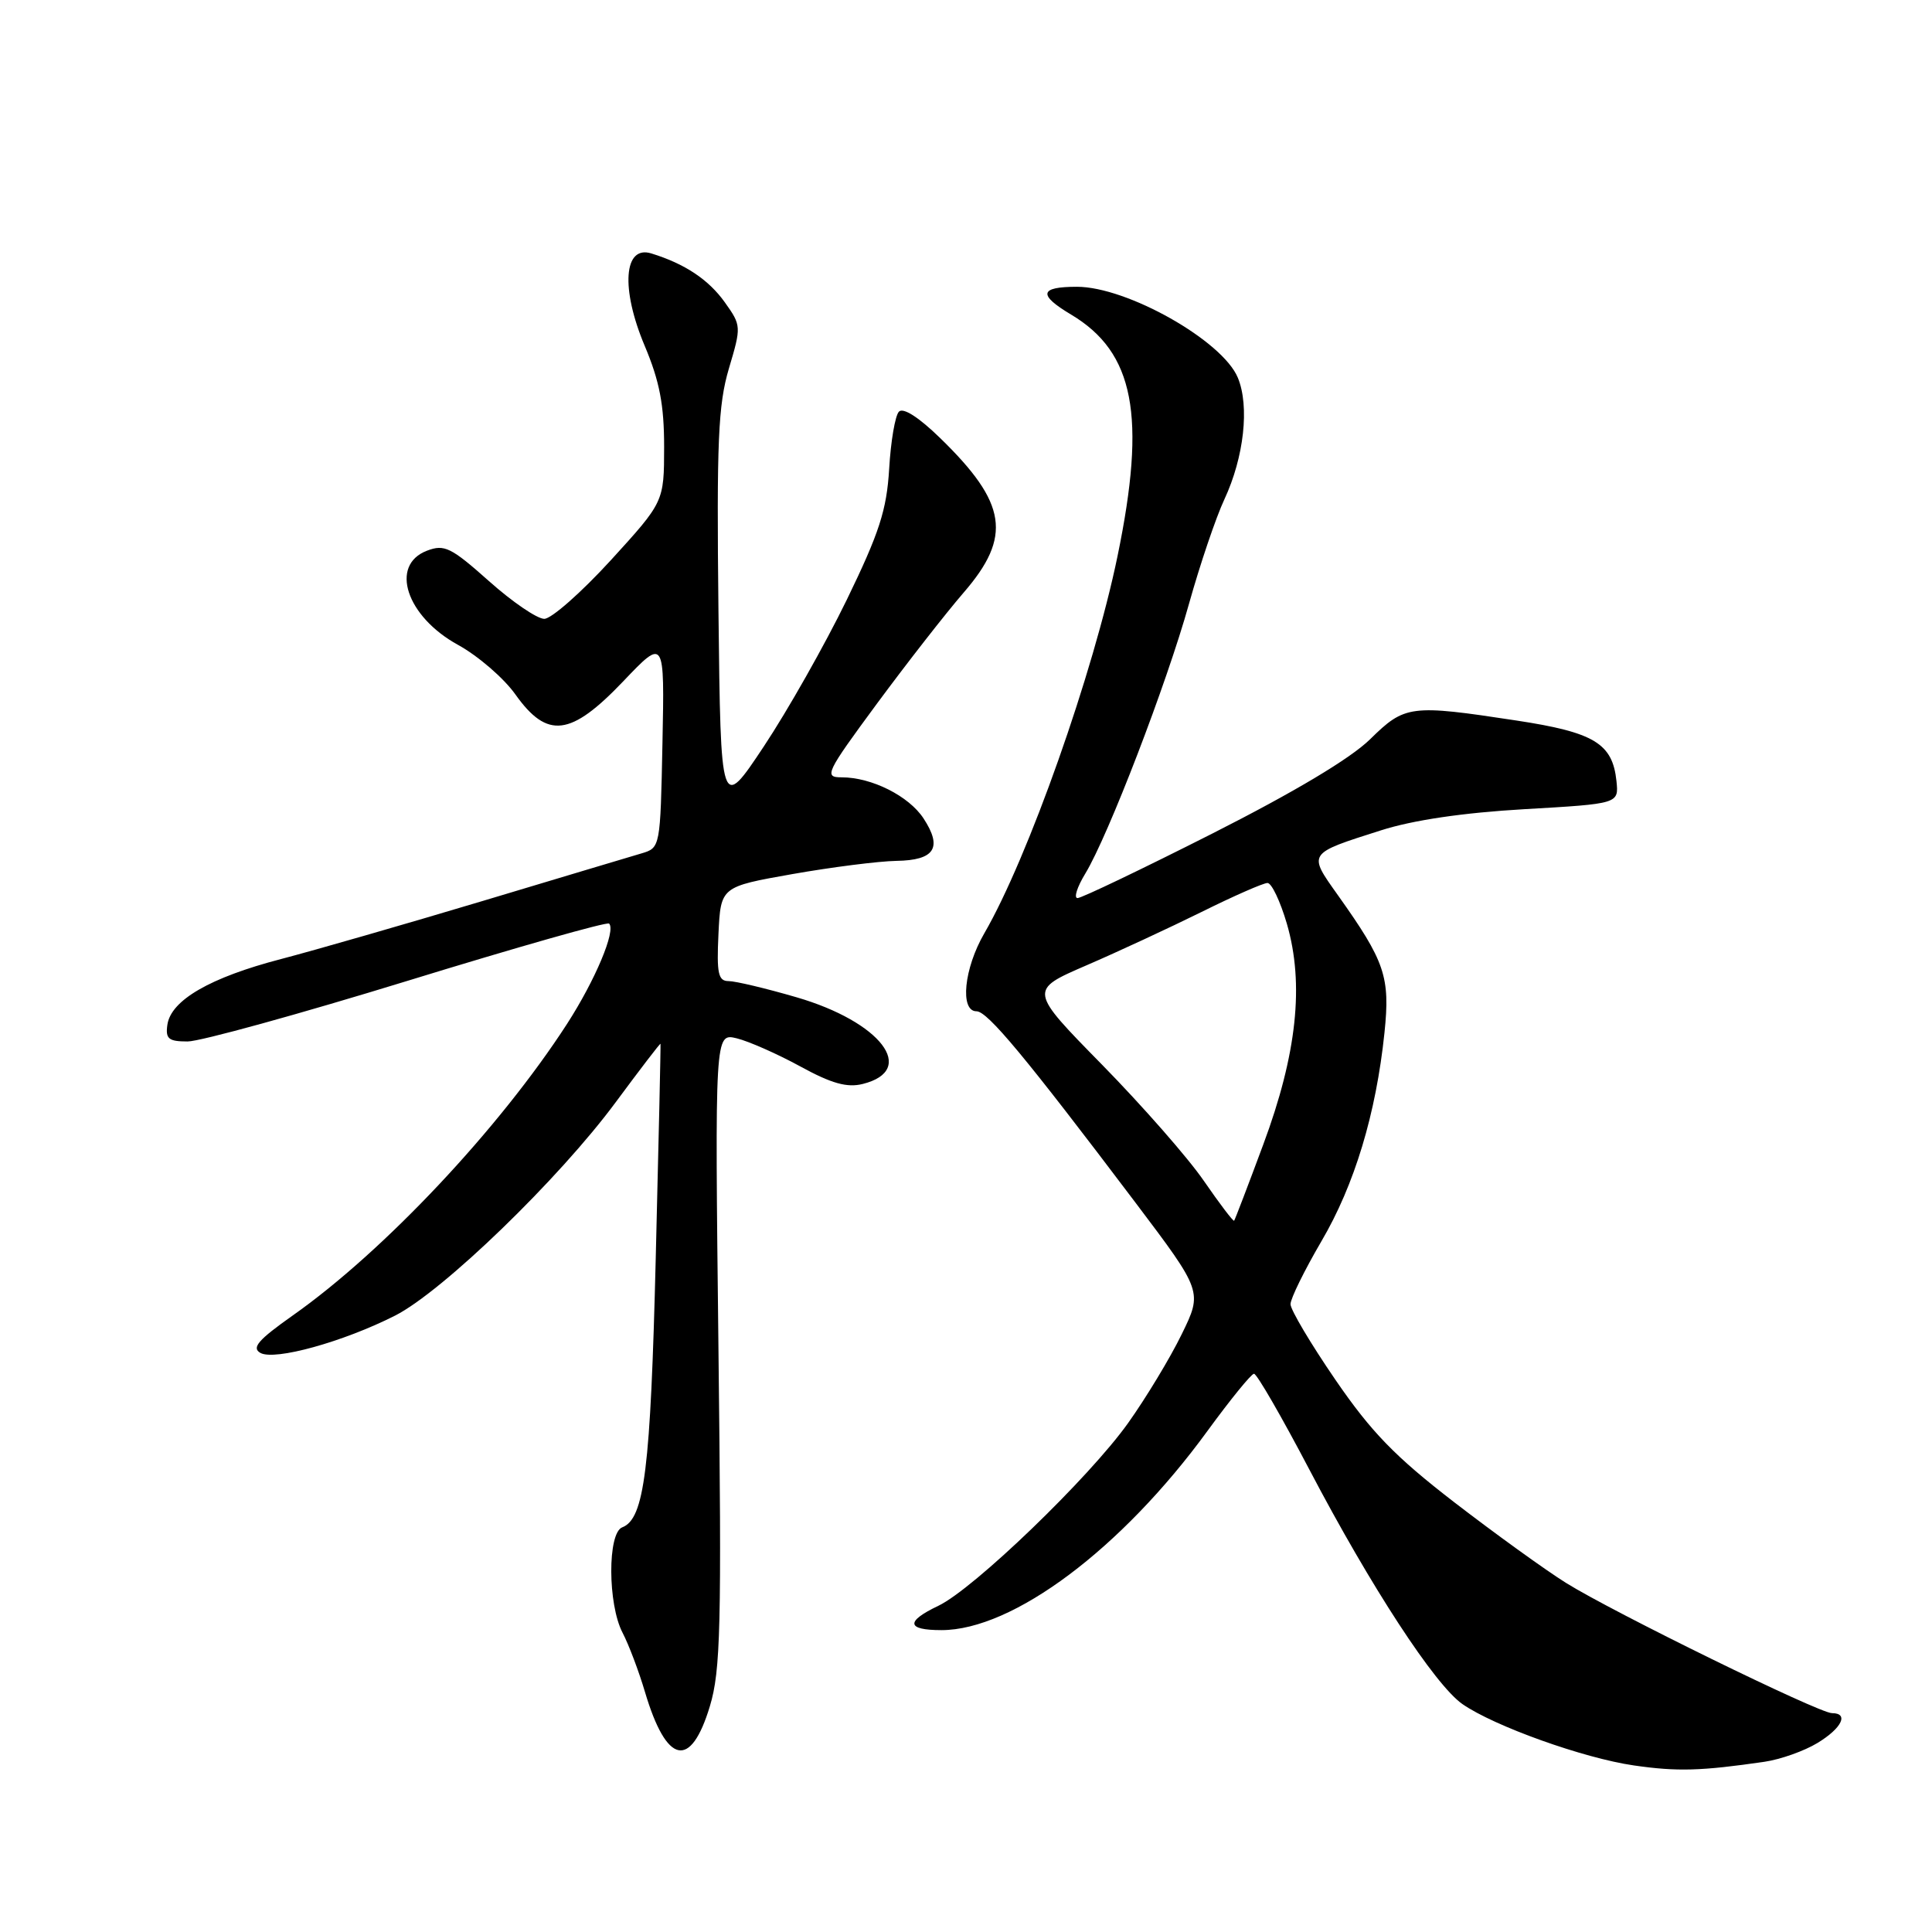 <?xml version="1.0" encoding="UTF-8" standalone="no"?>
<!DOCTYPE svg PUBLIC "-//W3C//DTD SVG 1.1//EN" "http://www.w3.org/Graphics/SVG/1.1/DTD/svg11.dtd" >
<svg xmlns="http://www.w3.org/2000/svg" xmlns:xlink="http://www.w3.org/1999/xlink" version="1.1" viewBox="0 0 256 256">
 <g >
 <path fill="currentColor"
d=" M 233.83 233.44 C 235.94 233.13 239.09 232.01 240.83 230.95 C 244.06 228.99 245.02 227.00 242.74 227.00 C 241.02 227.00 213.71 213.62 207.50 209.74 C 204.75 208.02 198.09 203.21 192.70 199.06 C 184.86 193.01 181.71 189.77 176.95 182.83 C 173.68 178.06 171.00 173.55 171.00 172.81 C 171.00 172.07 172.84 168.33 175.09 164.48 C 179.48 157.01 182.33 147.58 183.45 136.84 C 184.22 129.43 183.53 127.41 177.28 118.62 C 173.29 113.01 173.20 113.14 182.97 110.03 C 187.22 108.67 193.86 107.69 202.00 107.22 C 214.50 106.50 214.50 106.50 214.19 103.50 C 213.67 98.51 211.25 97.04 200.92 95.47 C 186.87 93.33 186.16 93.42 181.54 97.96 C 178.94 100.51 171.50 104.95 160.62 110.46 C 151.33 115.16 143.31 119.00 142.78 119.00 C 142.26 119.00 142.72 117.54 143.81 115.75 C 146.85 110.74 154.60 90.58 157.55 80.00 C 159.01 74.78 161.12 68.55 162.24 66.16 C 164.84 60.58 165.59 53.84 164.02 50.05 C 161.99 45.14 149.35 38.00 142.70 38.00 C 137.74 38.00 137.51 39.05 141.92 41.68 C 150.30 46.68 151.92 55.08 148.08 73.68 C 144.89 89.15 136.23 113.67 130.42 123.68 C 127.73 128.32 127.16 134.00 129.39 134.00 C 130.85 134.00 135.83 139.99 150.43 159.32 C 159.35 171.14 159.35 171.14 156.57 176.82 C 155.05 179.94 151.85 185.23 149.48 188.56 C 144.33 195.80 129.02 210.55 124.33 212.78 C 119.96 214.86 120.11 216.00 124.75 216.00 C 134.23 216.00 148.62 205.22 160.00 189.60 C 163.03 185.45 165.80 182.04 166.16 182.03 C 166.53 182.01 169.83 187.74 173.51 194.75 C 181.65 210.27 190.13 223.26 193.78 225.80 C 197.98 228.72 209.84 232.97 216.50 233.93 C 222.25 234.76 225.39 234.67 233.83 233.44 Z  M 94.06 226.09 C 95.49 221.35 95.63 215.54 95.20 178.79 C 94.72 136.89 94.72 136.89 97.61 137.58 C 99.20 137.97 102.99 139.64 106.03 141.30 C 110.19 143.58 112.25 144.15 114.32 143.63 C 121.62 141.80 116.71 135.39 105.53 132.14 C 101.48 130.96 97.44 130.00 96.54 130.00 C 95.17 130.00 94.95 128.99 95.20 123.75 C 95.50 117.50 95.50 117.50 105.00 115.82 C 110.22 114.90 116.43 114.11 118.78 114.07 C 123.86 113.99 124.92 112.33 122.37 108.44 C 120.42 105.47 115.50 103.00 111.53 103.00 C 109.15 103.00 109.41 102.45 116.19 93.25 C 120.15 87.89 125.32 81.26 127.69 78.52 C 134.12 71.09 133.45 66.67 124.58 58.05 C 121.75 55.29 119.67 53.96 119.11 54.55 C 118.61 55.07 118.03 58.48 117.82 62.11 C 117.49 67.60 116.52 70.58 112.19 79.50 C 109.30 85.43 104.37 94.15 101.22 98.89 C 95.50 107.50 95.50 107.50 95.20 81.00 C 94.95 58.49 95.16 53.65 96.58 48.84 C 98.24 43.27 98.23 43.13 96.05 40.07 C 93.90 37.05 90.75 34.95 86.30 33.58 C 82.65 32.45 82.23 38.23 85.42 45.81 C 87.40 50.51 88.00 53.64 88.00 59.22 C 87.99 66.50 87.99 66.50 80.92 74.25 C 77.02 78.51 73.06 82.00 72.12 82.00 C 71.17 82.00 67.87 79.75 64.78 76.99 C 59.77 72.53 58.88 72.09 56.58 72.97 C 51.59 74.87 53.83 81.69 60.69 85.45 C 63.33 86.90 66.77 89.86 68.31 92.04 C 72.53 97.96 75.62 97.58 82.59 90.27 C 88.06 84.53 88.06 84.53 87.78 98.44 C 87.50 112.30 87.49 112.34 85.00 113.08 C 83.62 113.48 74.17 116.32 64.00 119.37 C 53.83 122.42 41.78 125.89 37.23 127.08 C 27.86 129.52 22.65 132.53 22.18 135.78 C 21.91 137.65 22.33 138.00 24.86 138.00 C 26.51 138.00 39.64 134.38 54.05 129.95 C 68.45 125.52 80.45 122.11 80.71 122.38 C 81.64 123.31 78.87 129.88 75.13 135.68 C 66.17 149.53 50.88 165.79 38.80 174.30 C 34.21 177.54 33.30 178.59 34.51 179.27 C 36.40 180.32 45.47 177.81 52.34 174.33 C 58.66 171.13 74.08 156.21 81.60 146.03 C 84.82 141.68 87.48 138.20 87.52 138.31 C 87.56 138.41 87.28 151.18 86.89 166.68 C 86.20 194.72 85.39 201.25 82.45 202.38 C 80.49 203.13 80.52 212.56 82.49 216.34 C 83.31 217.91 84.65 221.45 85.47 224.22 C 88.32 233.80 91.52 234.50 94.06 226.09 Z  M 159.53 156.49 C 157.45 153.45 151.37 146.53 146.04 141.09 C 136.34 131.21 136.34 131.21 143.92 127.93 C 148.09 126.13 154.98 122.93 159.23 120.83 C 163.48 118.72 167.40 117.00 167.95 117.00 C 168.50 117.00 169.65 119.44 170.52 122.41 C 172.84 130.40 171.85 139.67 167.39 151.65 C 165.38 157.07 163.64 161.61 163.53 161.75 C 163.42 161.89 161.62 159.52 159.53 156.49 Z "/>
</g>
</svg>